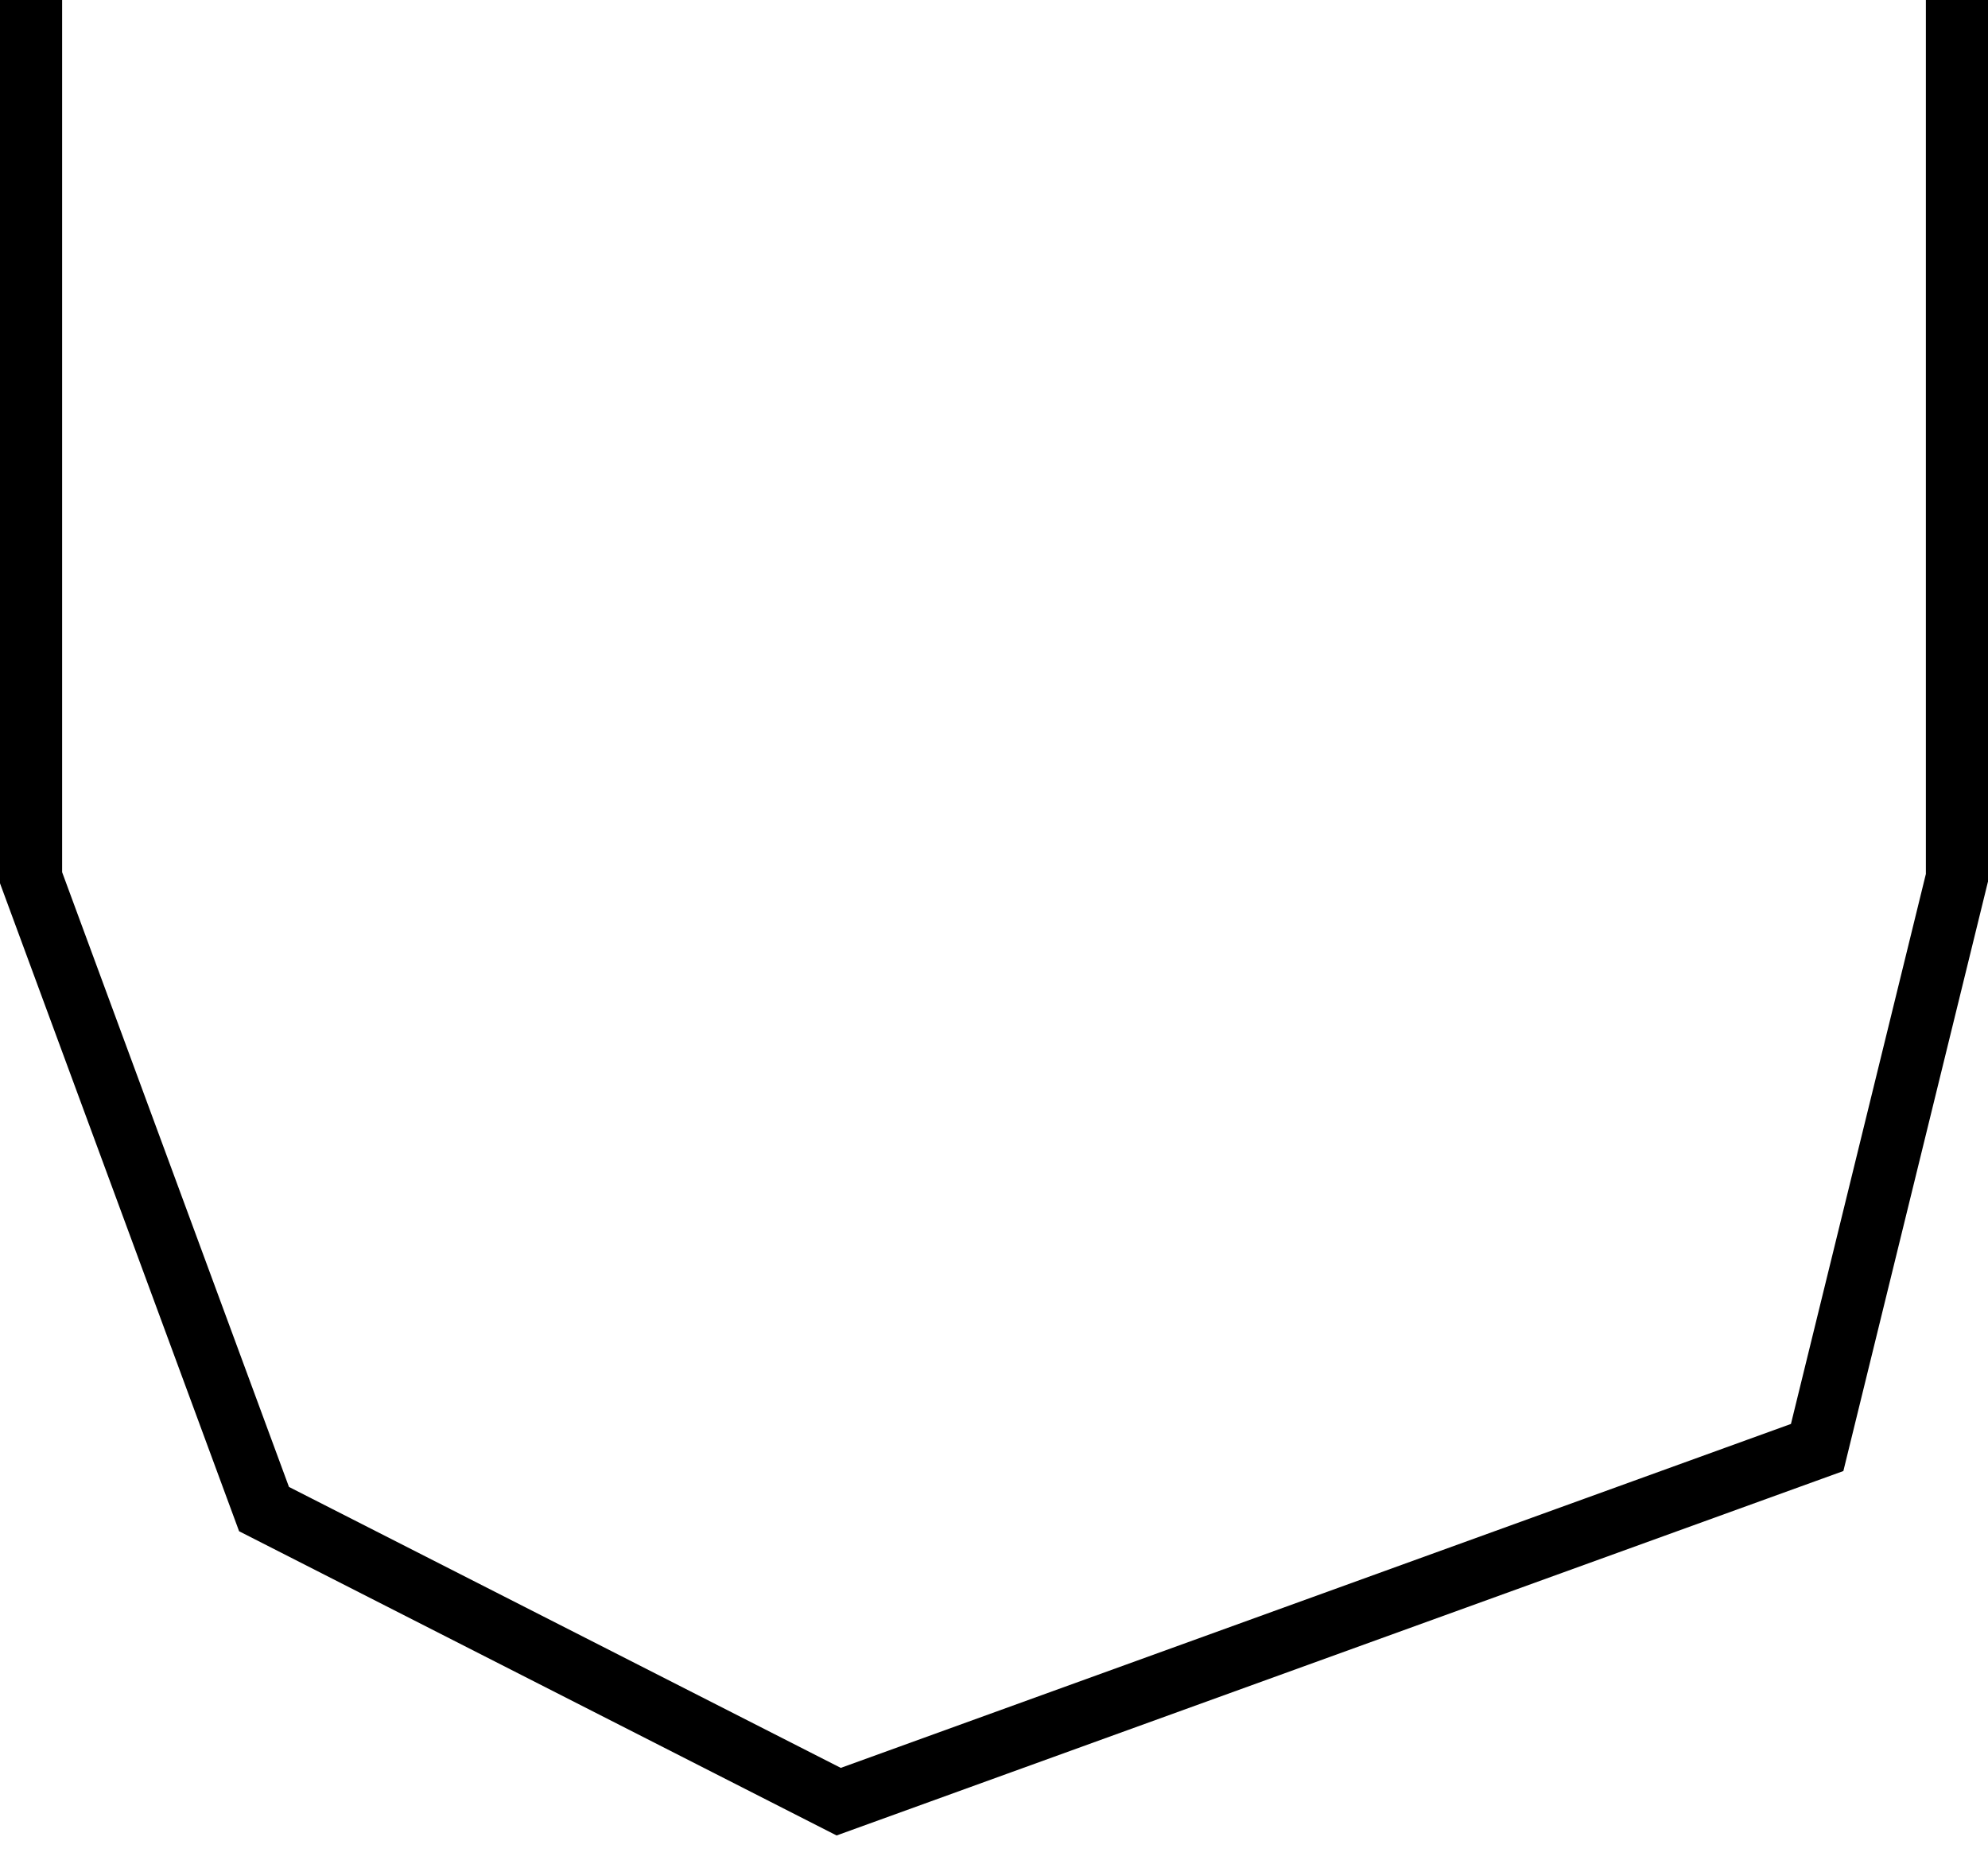<svg width="64" height="60" viewBox="0 0 64 60" fill="none" xmlns="http://www.w3.org/2000/svg">
<path d="M1 0V28.256L8.5 48.581L27 58L58.5 46.598L63 28.256V0" stroke="black" stroke-width="2"/>
</svg>
